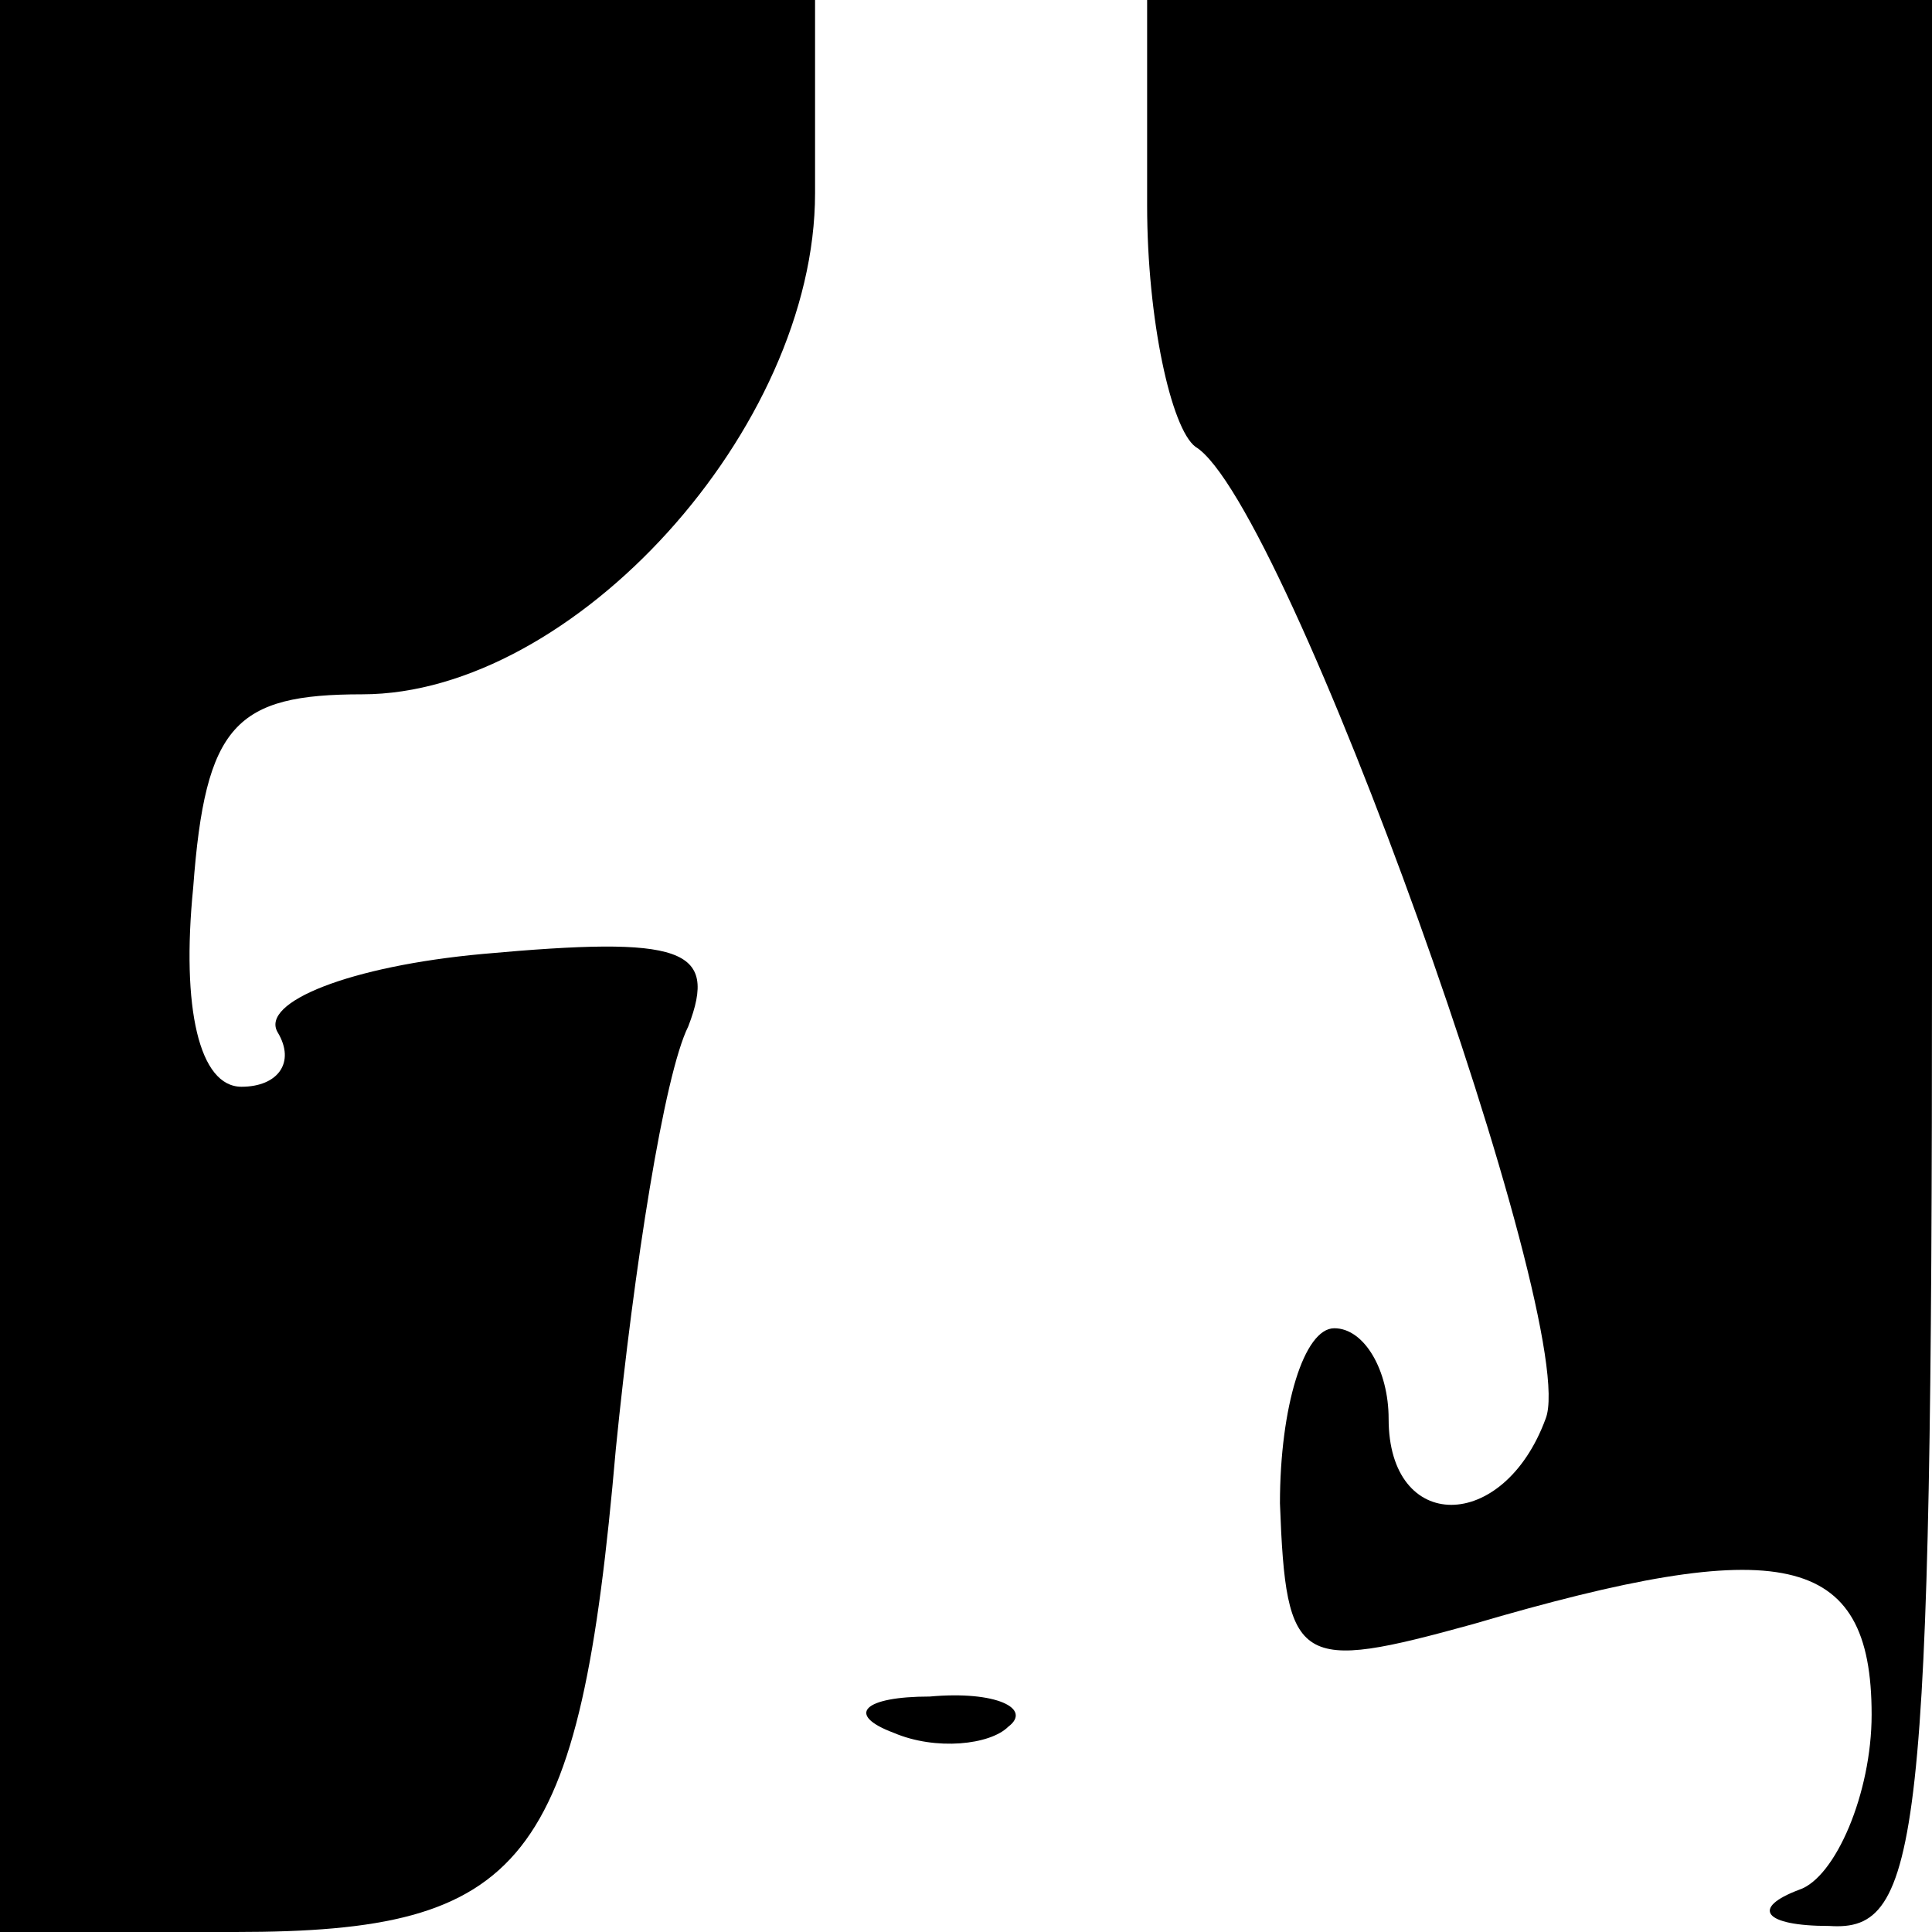 <?xml version="1.0" standalone="no"?>
<!DOCTYPE svg PUBLIC "-//W3C//DTD SVG 20010904//EN"
 "http://www.w3.org/TR/2001/REC-SVG-20010904/DTD/svg10.dtd">
<svg version="1.0" xmlns="http://www.w3.org/2000/svg"
 width="32pt" height="32pt" viewBox="0 0 32 32"
 preserveAspectRatio="xMidYMid meet">
<g transform="translate(0,32) scale(0.1,-0.1)"
fill="#000000" stroke="none">
<path fill="#000000" stroke="none" d="M0 160 l0 -160 39 0 c48 0 57 11 63 80
3 30 8 62 12 70 5 13 -1 15 -34 12 -22 -2 -37 -8 -34 -13 3 -5 0 -9 -6 -9 -7
0 -10 13 -8 33 2 27 7 32 28 32 35 0 75 44 75 83 l0 32 -67 0 -68 0 0 -160z"/>
<path fill="#000000" stroke="none" d="M190 286 c0 -19 4 -37 8 -40 15 -9 64
-146 58 -161 -7 -19 -26 -19 -26 0 0 8 -4 15 -9 15 -5 0 -9 -13 -9 -29 1 -27
3 -28 32 -20 51 15 66 12 66 -15 0 -13 -6 -27 -12 -29 -8 -3 -6 -6 5 -6 15 -1
17 13 17 159 l0 160 -65 0 -65 0 0 -34z"/>
<path fill="#000000" stroke="none" d="M148 33 c7 -3 16 -2 19 1 4 3 -2 6 -13
5 -11 0 -14 -3 -6 -6z"/>
</g>
</svg>
